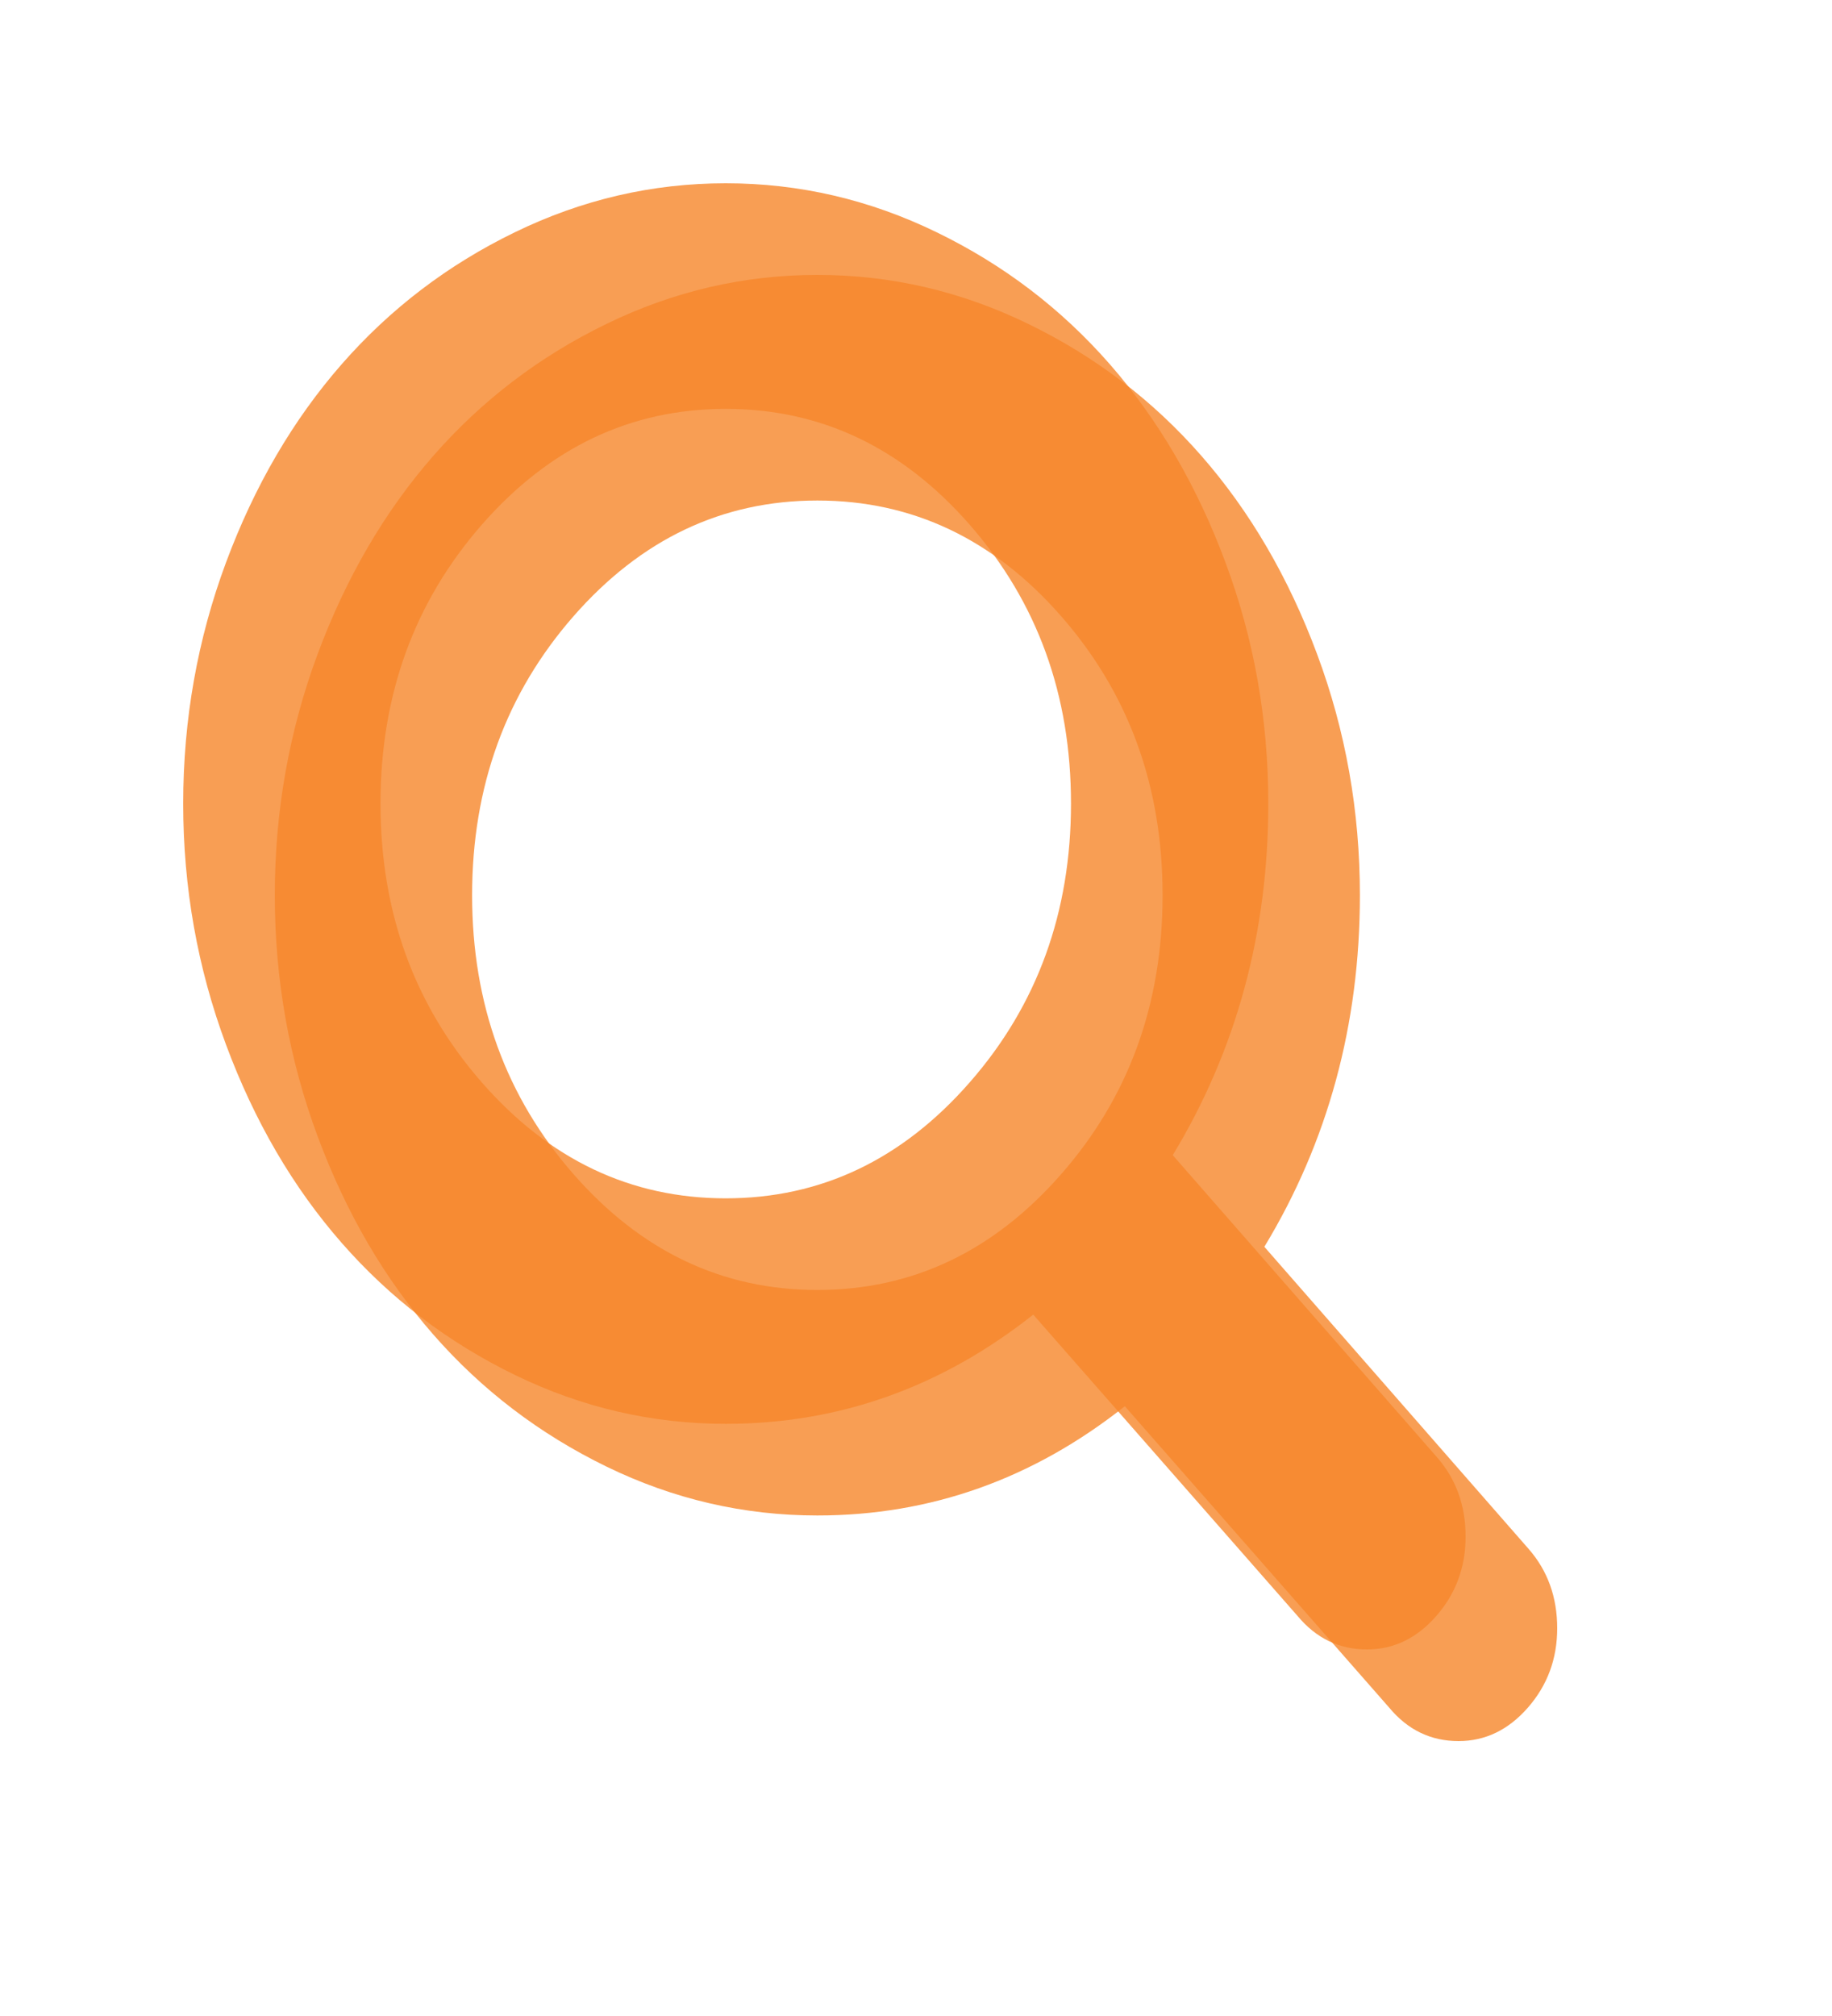 ﻿<?xml version="1.0" encoding="utf-8"?>
<svg version="1.1" xmlns:xlink="http://www.w3.org/1999/xlink" width="20px" height="22px" xmlns="http://www.w3.org/2000/svg">
  <defs>
    <filter x="444px" y="126px" width="20px" height="22px" filterUnits="userSpaceOnUse" id="filter9">
      <feOffset dx="1" dy="1" in="SourceAlpha" result="shadowOffsetInner" />
      <feGaussianBlur stdDeviation="1.5" in="shadowOffsetInner" result="shadowGaussian" />
      <feComposite in2="shadowGaussian" operator="atop" in="SourceAlpha" result="shadowComposite" />
      <feColorMatrix type="matrix" values="0 0 0 0 0  0 0 0 0 0  0 0 0 0 0  0 0 0 0.314 0  " in="shadowComposite" />
    </filter>
    <g id="widget10">
      <path d="M 8.586 9.812  C 9.324 8.97  9.692 7.955  9.692 6.769  C 9.692 5.583  9.324 4.569  8.586 3.726  C 7.848 2.883  6.961 2.462  5.923 2.462  C 4.885 2.462  3.998 2.883  3.26 3.726  C 2.523 4.569  2.154 5.583  2.154 6.769  C 2.154 7.955  2.523 8.97  3.26 9.812  C 3.998 10.655  4.885 11.077  5.923 11.077  C 6.961 11.077  7.848 10.655  8.586 9.812  Z M 13.689 13.904  C 13.896 14.141  14 14.429  14 14.769  C 14 15.103  13.893 15.391  13.68 15.635  C 13.467 15.878  13.215 16  12.923 16  C 12.62 16  12.368 15.878  12.166 15.635  L 9.28 12.346  C 8.276 13.141  7.157 13.538  5.923 13.538  C 5.121 13.538  4.354 13.361  3.622 13.005  C 2.89 12.649  2.259 12.168  1.729 11.562  C 1.199 10.957  0.778 10.236  0.467 9.399  C 0.156 8.562  0 7.686  0 6.769  C 0 5.853  0.156 4.976  0.467 4.139  C 0.778 3.303  1.199 2.582  1.729 1.976  C 2.259 1.37  2.89 0.889  3.622 0.534  C 4.354 0.178  5.121 0  5.923 0  C 6.725 0  7.492 0.178  8.224 0.534  C 8.956 0.889  9.587 1.37  10.117 1.976  C 10.647 2.582  11.068 3.303  11.379 4.139  C 11.691 4.976  11.846 5.853  11.846 6.769  C 11.846 8.179  11.498 9.458  10.803 10.606  L 13.689 13.904  Z " fill-rule="nonzero" fill="#f6872c" stroke="none" fill-opacity="0.808" transform="matrix(1 0 0 1 446 128 )" />
    </g>
  </defs>
  <g transform="matrix(1 0 0 1 -444 -126 )">
    <use xlink:href="#widget10" filter="url(#filter9)" />
    <use xlink:href="#widget10" />
  </g>
</svg>